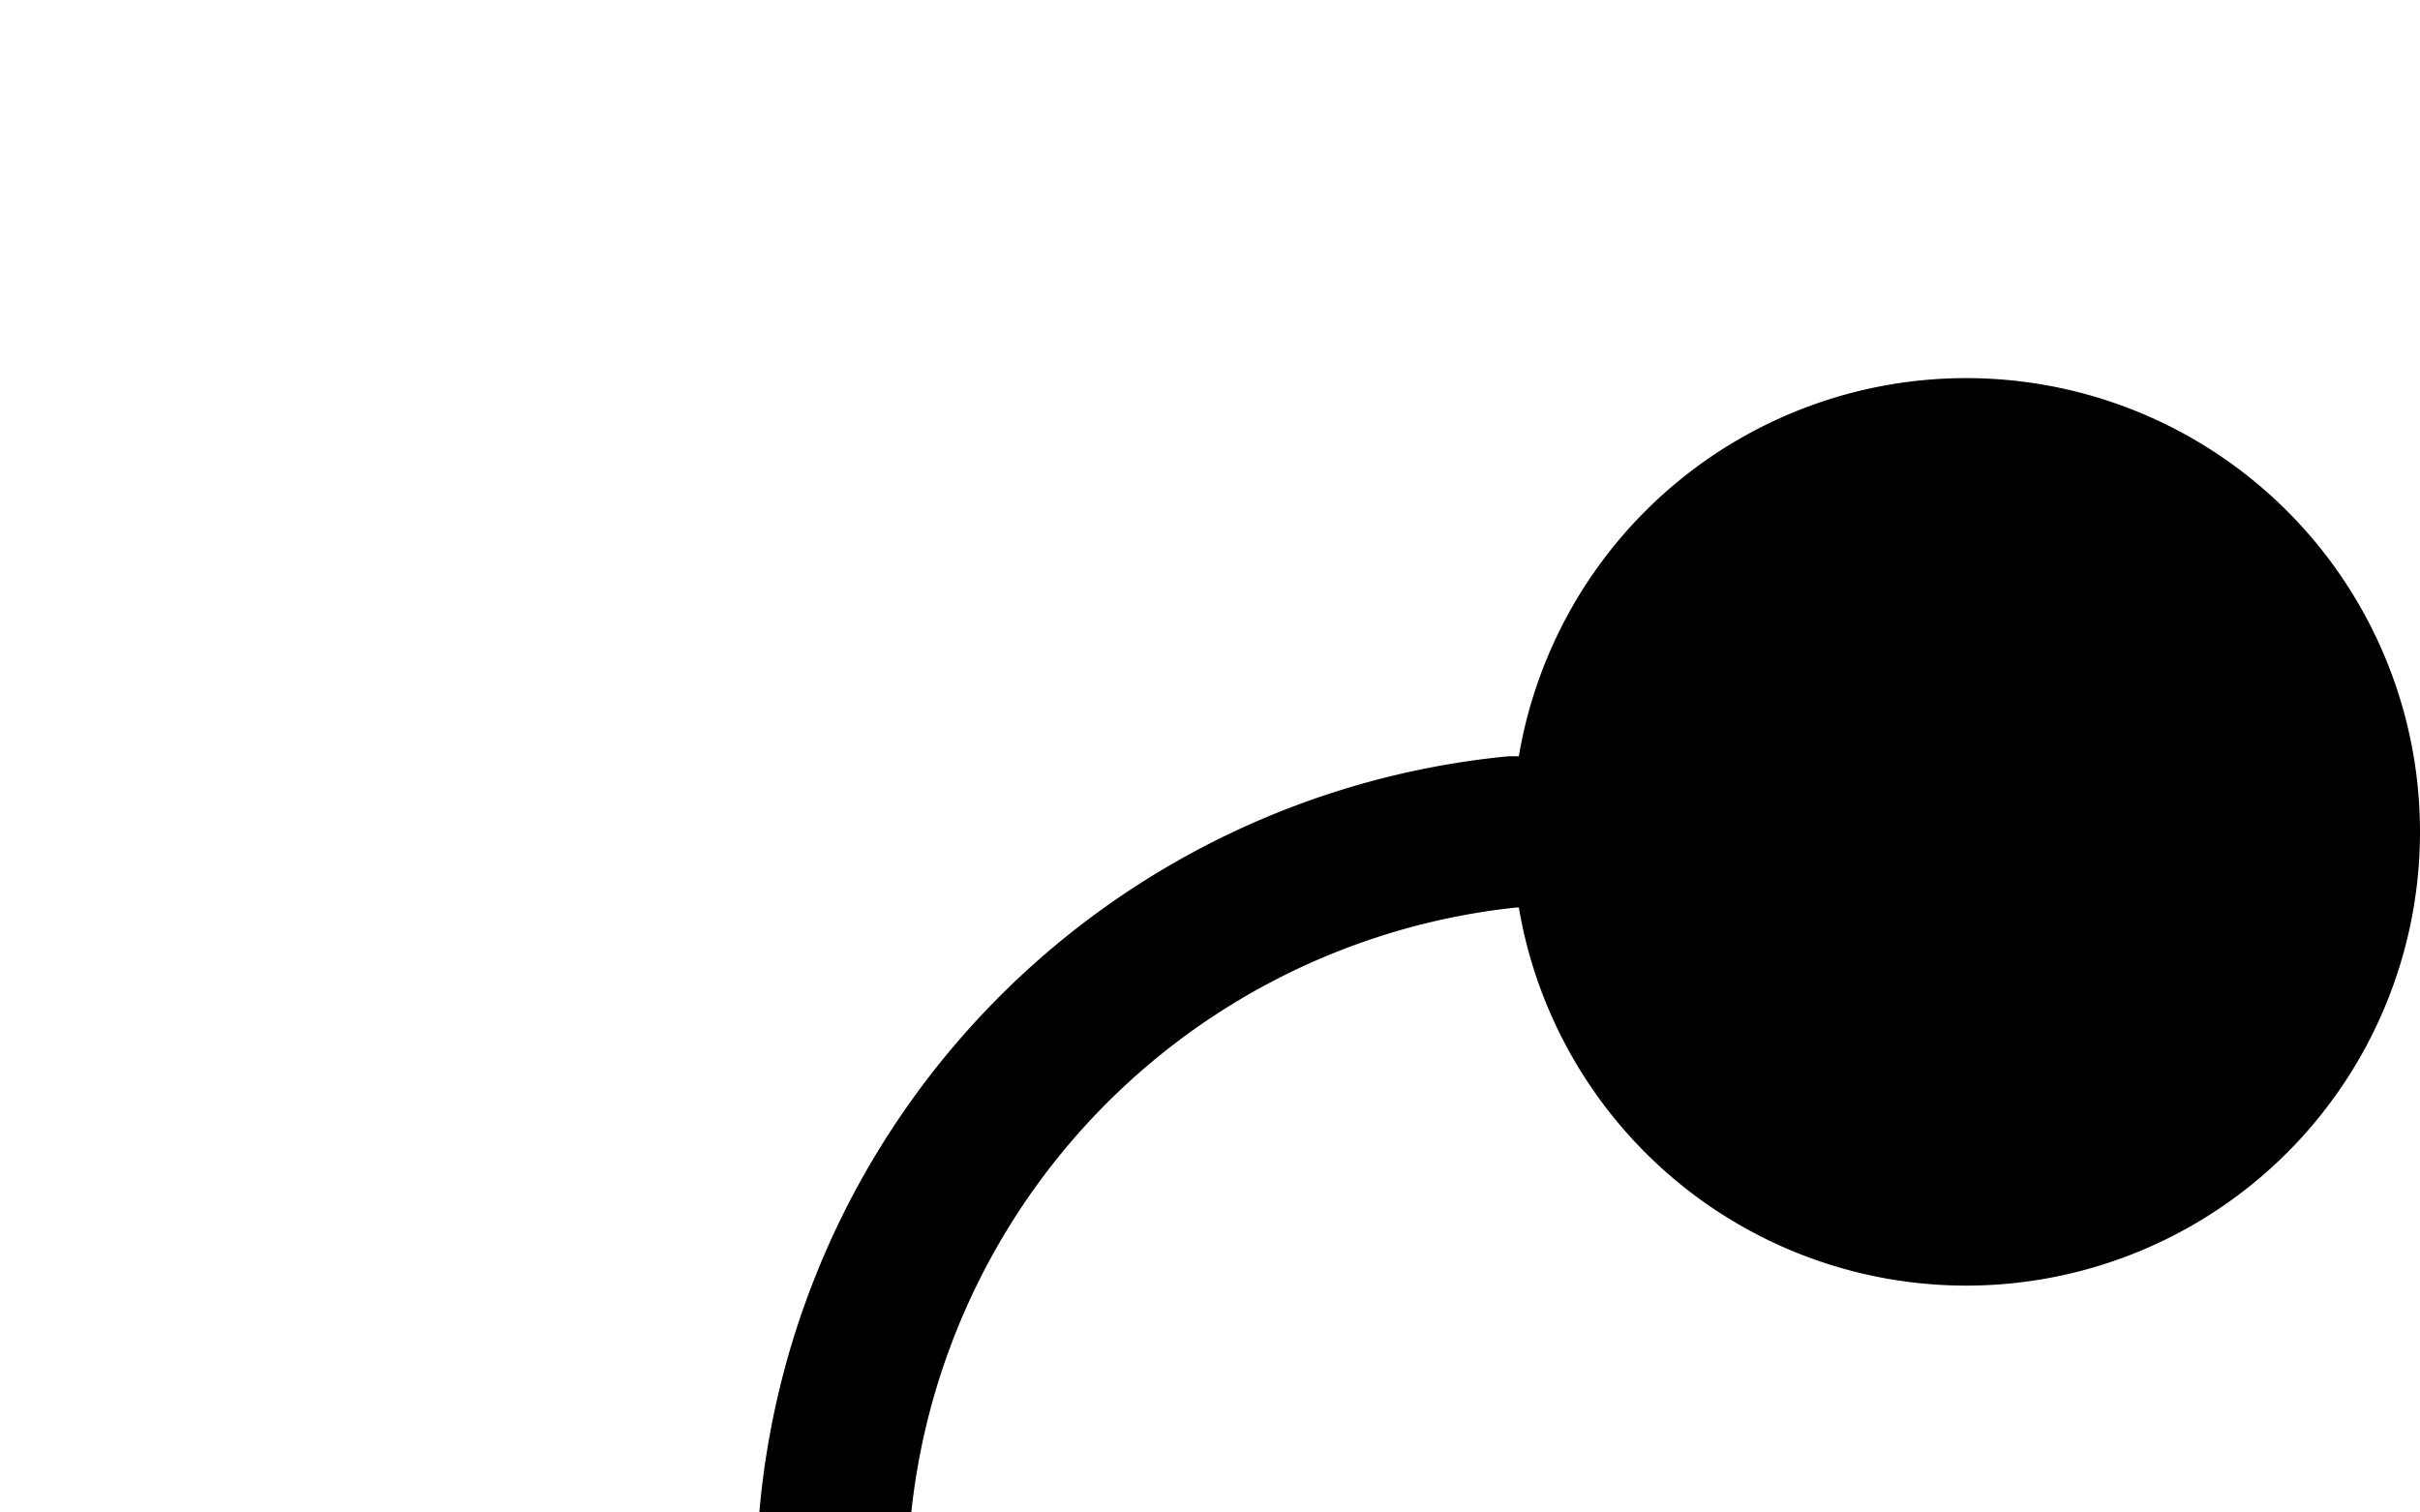﻿<?xml version="1.0" encoding="utf-8"?>
<svg version="1.1" xmlns:xlink="http://www.w3.org/1999/xlink" width="16px" height="10px" preserveAspectRatio="xMinYMid meet" viewBox="25 159  16 8" xmlns="http://www.w3.org/2000/svg">
  <path d="M 40 163.5  L 35 163.5  A 5 5 0 0 0 30.5 168.5 L 30.5 529  A 5 5 0 0 0 35.5 534.5 L 116 534.5  " stroke-width="1" stroke="#000000" fill="none" />
  <path d="M 38 160.5  A 3 3 0 0 0 35 163.5 A 3 3 0 0 0 38 166.5 A 3 3 0 0 0 41 163.5 A 3 3 0 0 0 38 160.5 Z " fill-rule="nonzero" fill="#000000" stroke="none" />
</svg>